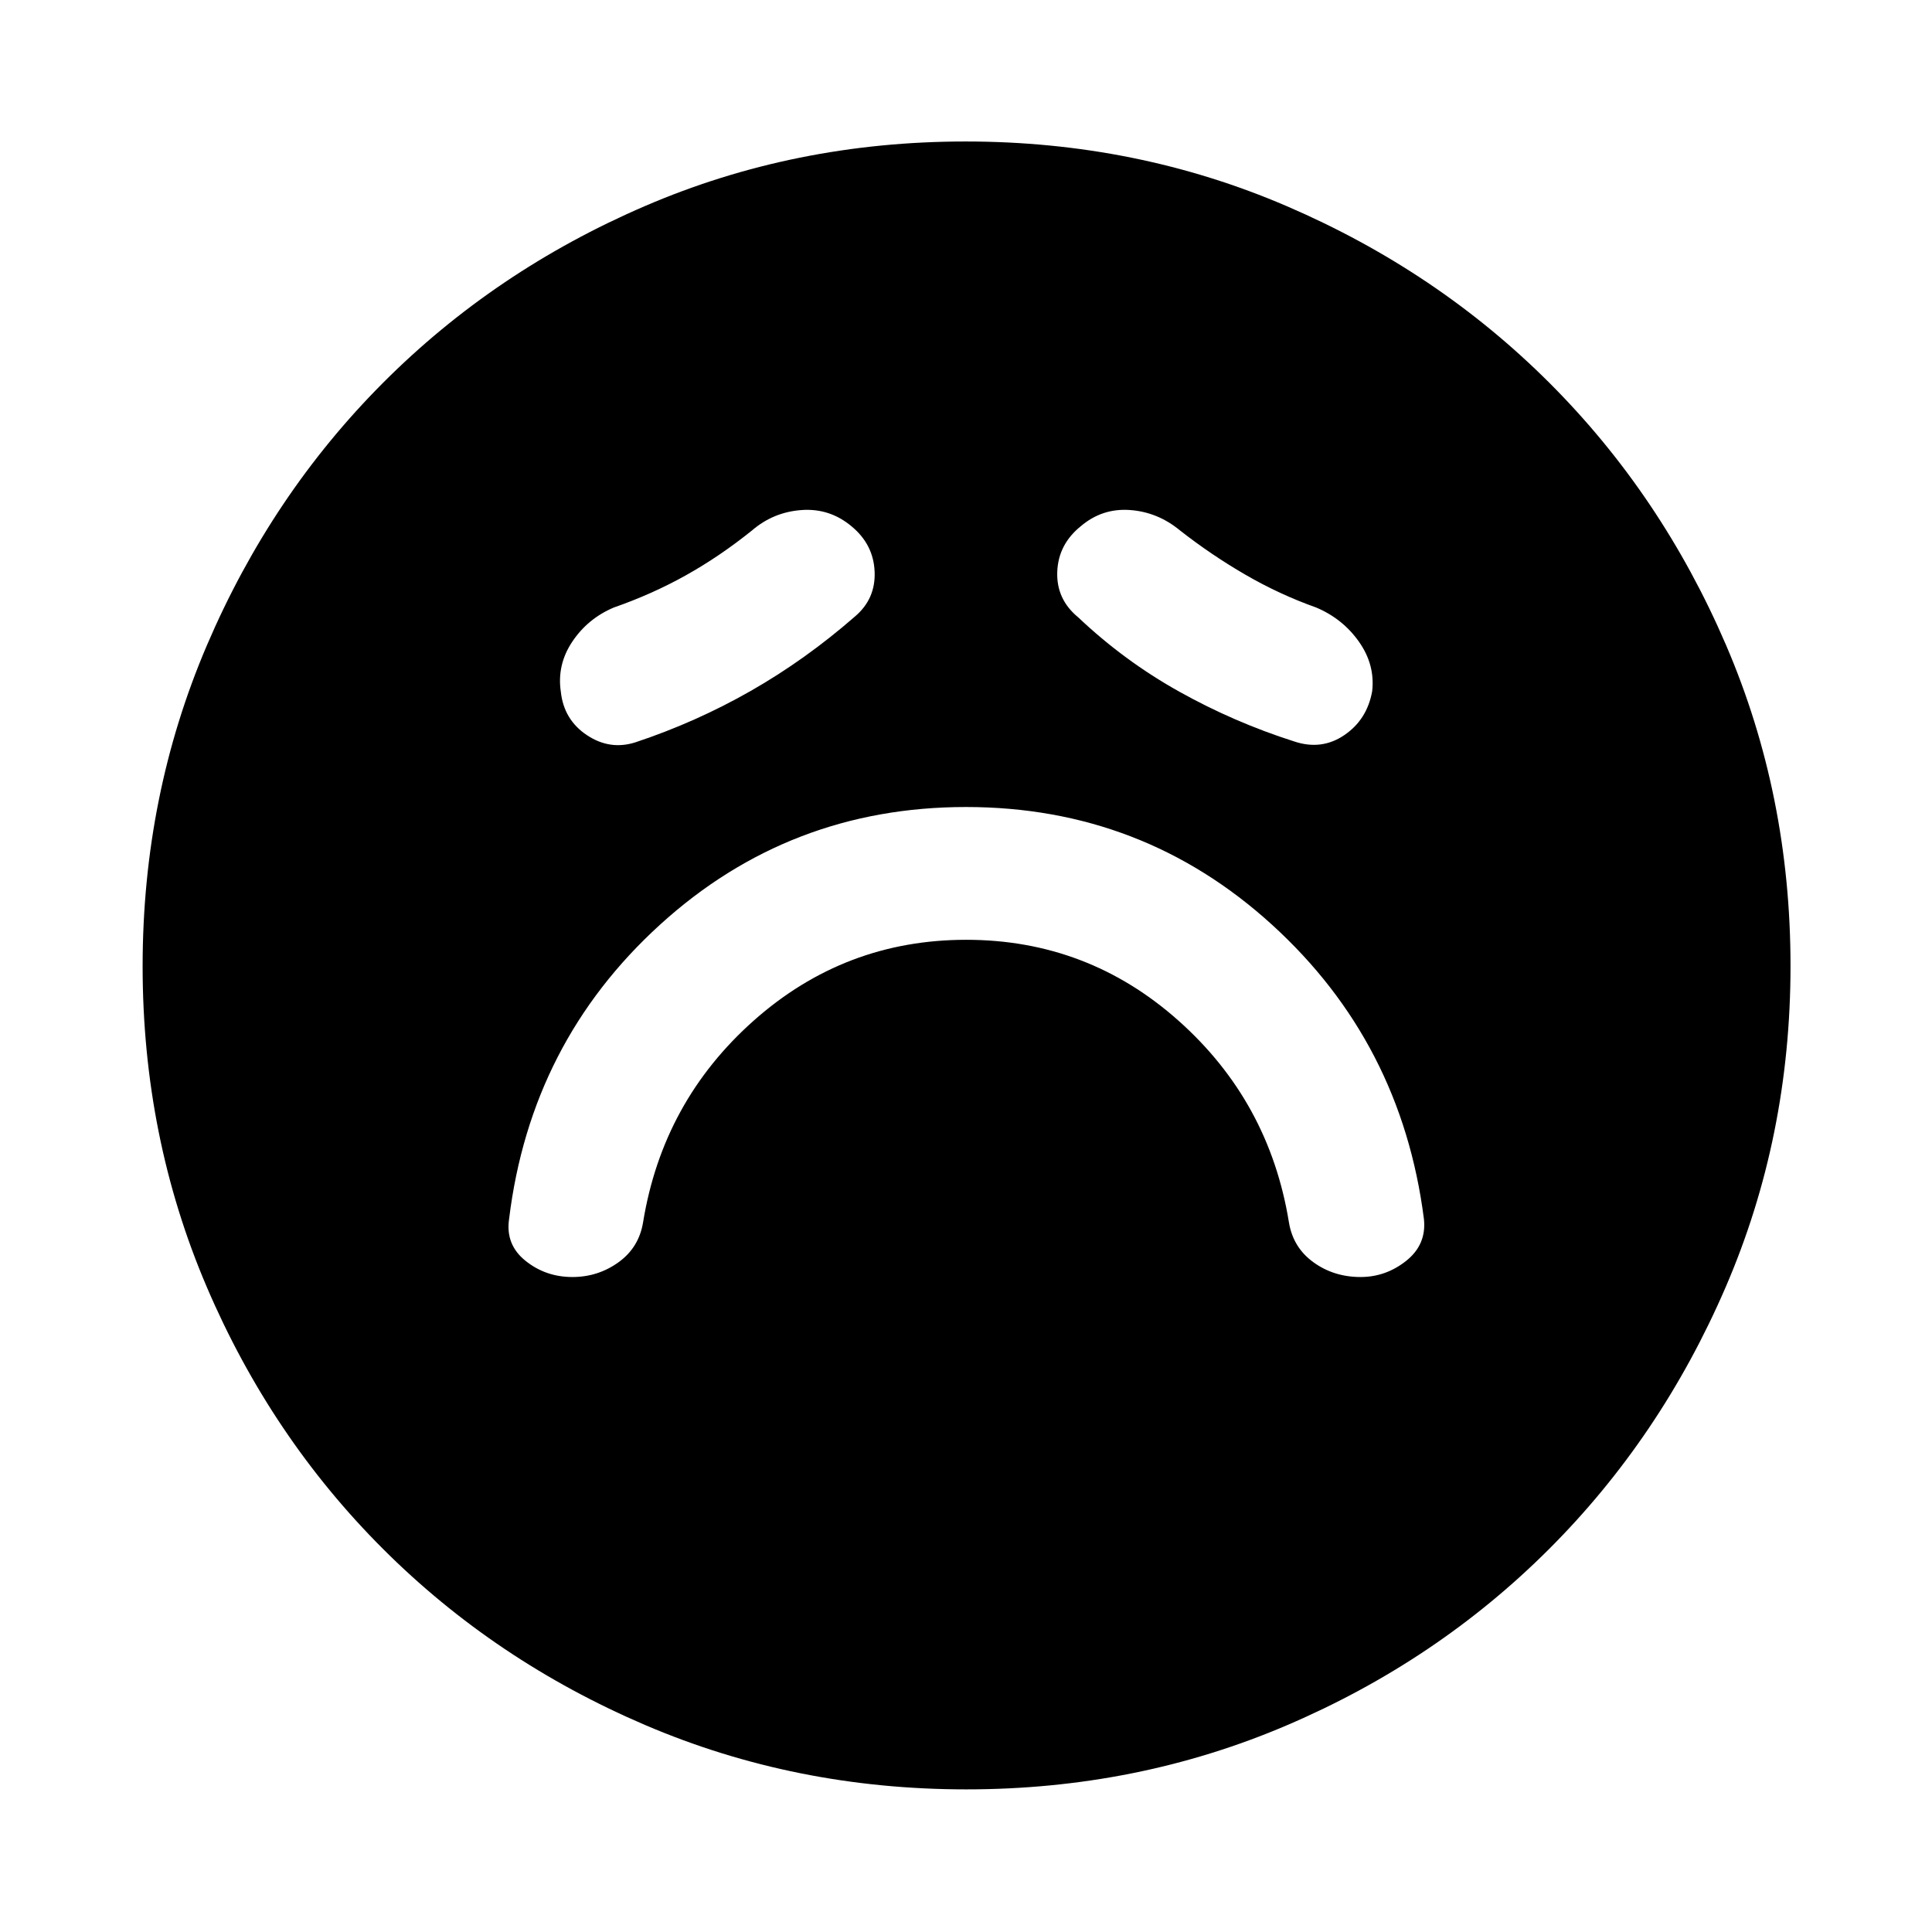 <svg xmlns="http://www.w3.org/2000/svg" height="48" viewBox="0 96 960 960" width="48"><path d="M480.076 562.979q60.337 0 105.469 40.148 45.132 40.148 54.911 100.221 2.046 12.545 12.188 19.87 10.141 7.325 23.399 7.325 12.631 0 22.761-8.101 10.131-8.101 8.725-20.793-11.225-87.671-75.475-146.16Q567.804 497 480 497t-152.054 58.489q-64.25 58.489-74.975 146.16-1.906 12.764 8.133 20.829 10.038 8.065 23.326 8.065 12.722 0 22.892-7.325t12.222-19.87q9.783-60.073 54.989-100.221 45.206-40.148 105.543-40.148Zm-55.273-160.628q10.349-8.764 9.794-22.278-.555-13.514-11.423-22.508-10.848-9.13-24.859-8.13-14.011 1-24.641 10.13-16 12.87-32.811 22.27-16.812 9.4-35.863 16.035-12.94 5.47-20.633 16.976-7.693 11.507-5.693 24.893 1.5 13.913 12.948 21.544 11.447 7.63 24.139 3.565 30.065-10 57.293-25.541 27.227-15.541 51.749-36.956Zm110.988.432q22.752 21.565 50.1 36.848 27.348 15.282 57.171 24.782 13.595 4.566 24.926-3.143 11.33-7.708 13.838-21.813 1.5-13.146-6.565-24.584-8.065-11.438-21.261-17.003-18.287-6.5-35.263-16.357-16.976-9.856-32.411-21.948-11.056-9.143-24.854-10.137-13.798-.993-24.432 8.041-11.199 9.035-11.696 22.69-.496 13.656 10.447 22.624Zm-55.649 582.348q-84.875 0-159.583-31.979-74.708-31.98-130.351-87.609-55.643-55.63-87.491-130.119-31.848-74.488-31.848-159.282 0-84.875 31.979-159.583 31.98-74.708 87.52-130.381 55.541-55.673 130.071-87.774 74.531-32.1 159.372-32.1 84.922 0 159.697 32.188 74.775 32.189 130.406 87.773 55.63 55.584 87.706 130.174 32.076 74.589 32.076 159.497 0 84.953-32.232 159.652-32.232 74.699-87.891 130.273-55.66 55.574-130.148 87.422-74.489 31.848-159.283 31.848Z"/></svg>